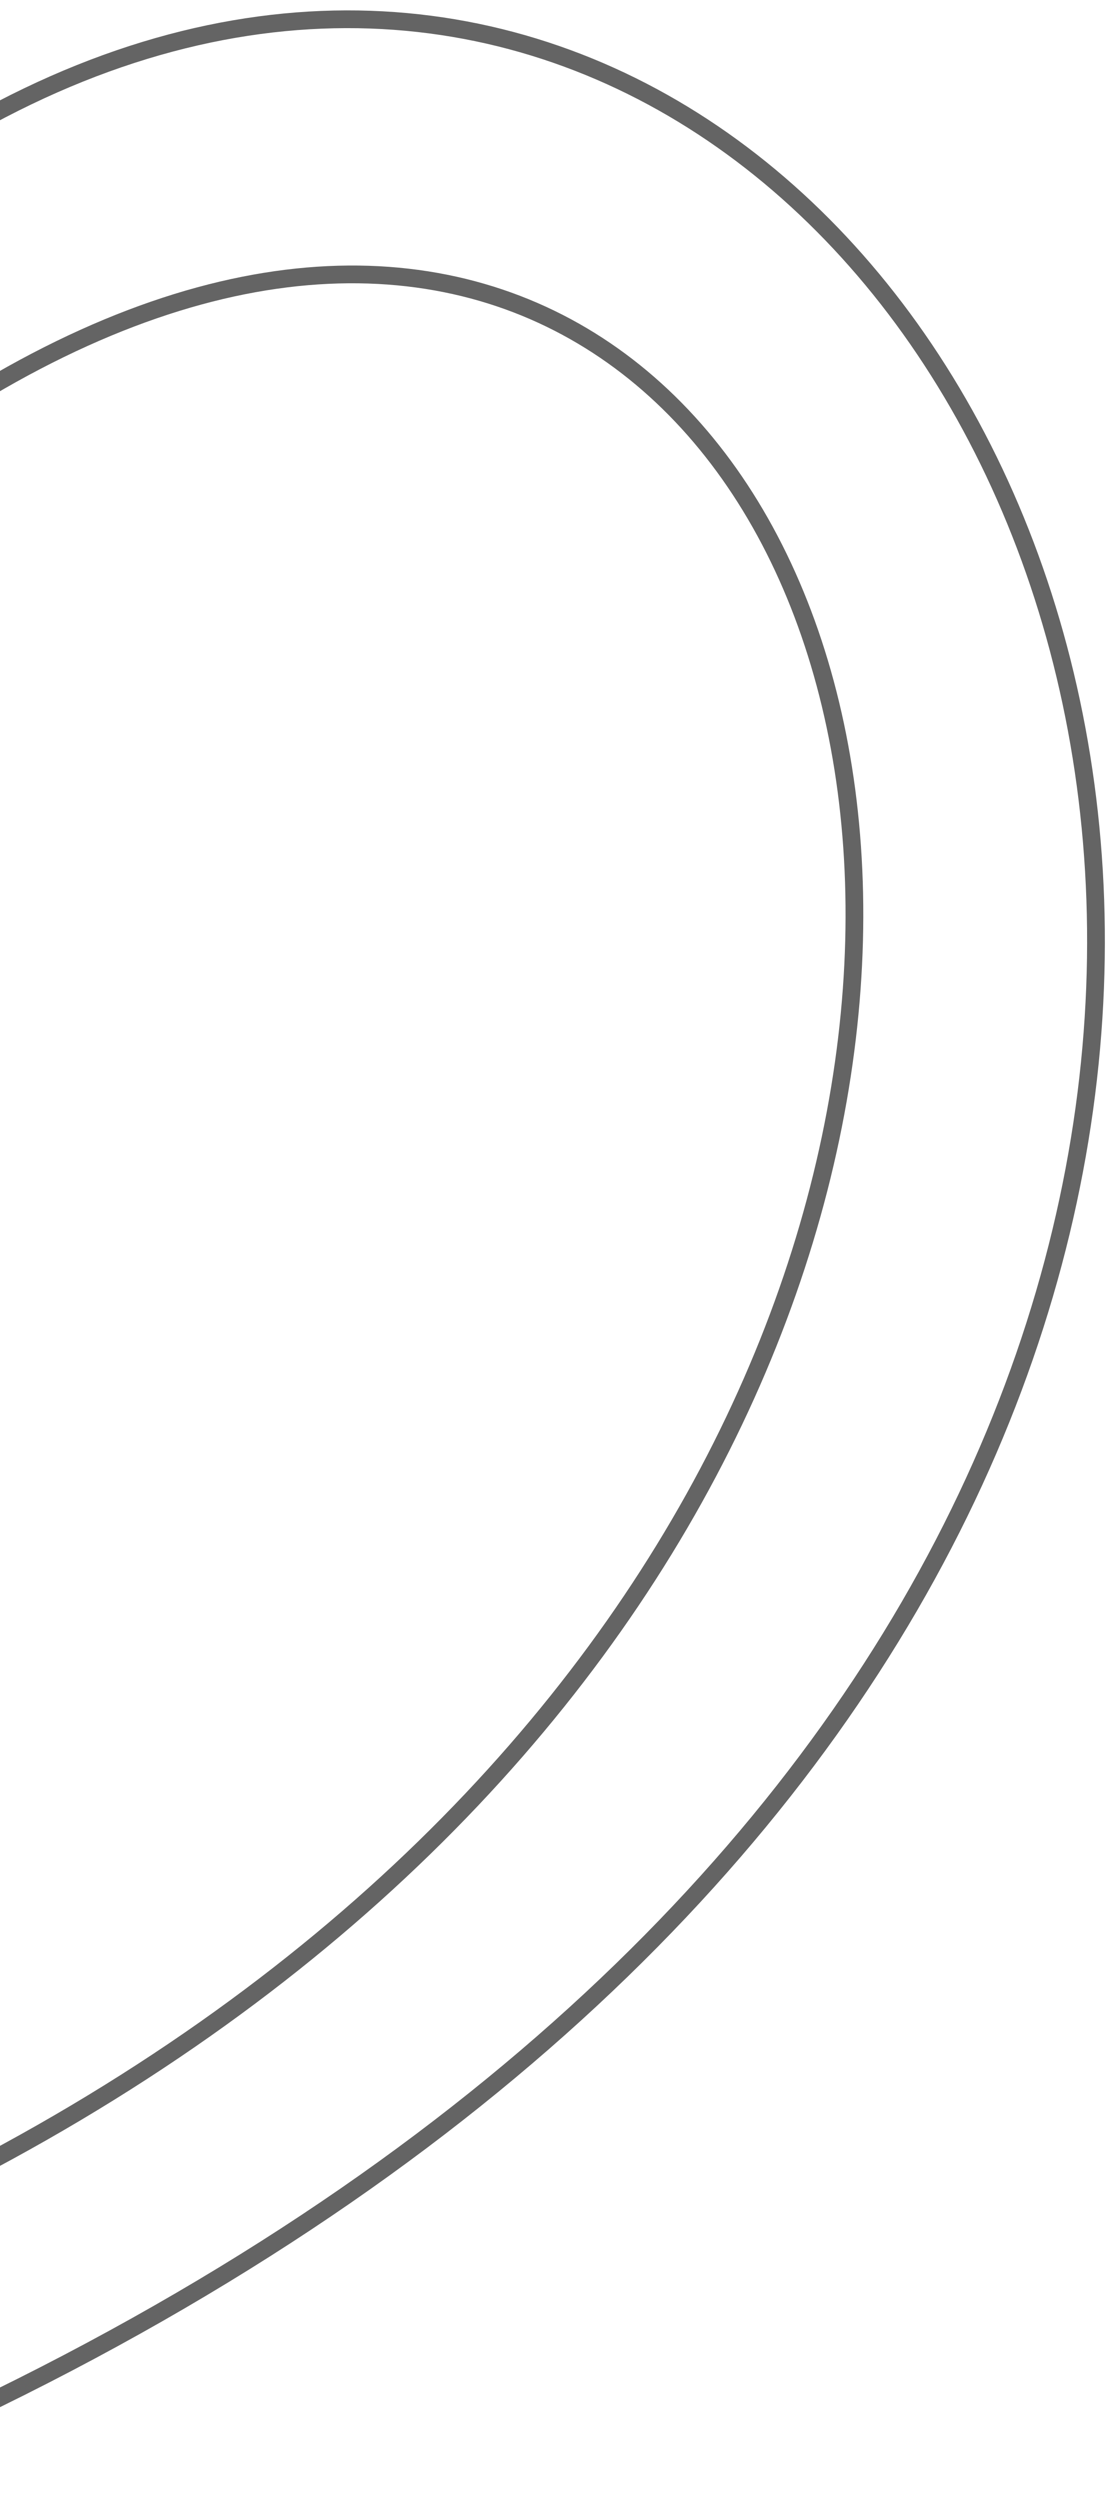 <svg width="63" height="141" viewBox="0 0 63 141" fill="none" xmlns="http://www.w3.org/2000/svg">
<path fill-rule="evenodd" clip-rule="evenodd" d="M-11.497 140.912C52.945 114.55 68.737 68.597 60.176 36.422C55.903 20.361 45.549 7.736 32.16 2.815C18.744 -2.115 2.397 0.731 -13.742 15.385L-13.075 16.122C2.843 1.669 18.805 -1.023 31.805 3.755C44.832 8.542 55.001 20.871 59.21 36.69C67.614 68.272 52.213 113.773 -11.866 139.987L-11.497 140.912ZM-12.269 127.943C36.624 107.801 52.491 69.1 47.95 42.634C45.681 29.412 38.295 19.187 27.318 16.006C16.343 12.825 1.98 16.746 -14.115 31.359L-13.448 32.096C2.515 17.603 16.524 13.922 27.03 16.967C37.534 20.011 44.738 29.838 46.965 42.814C51.413 68.745 35.886 107.028 -12.64 127.019L-12.269 127.943Z" fill="#646464"/>
</svg>

